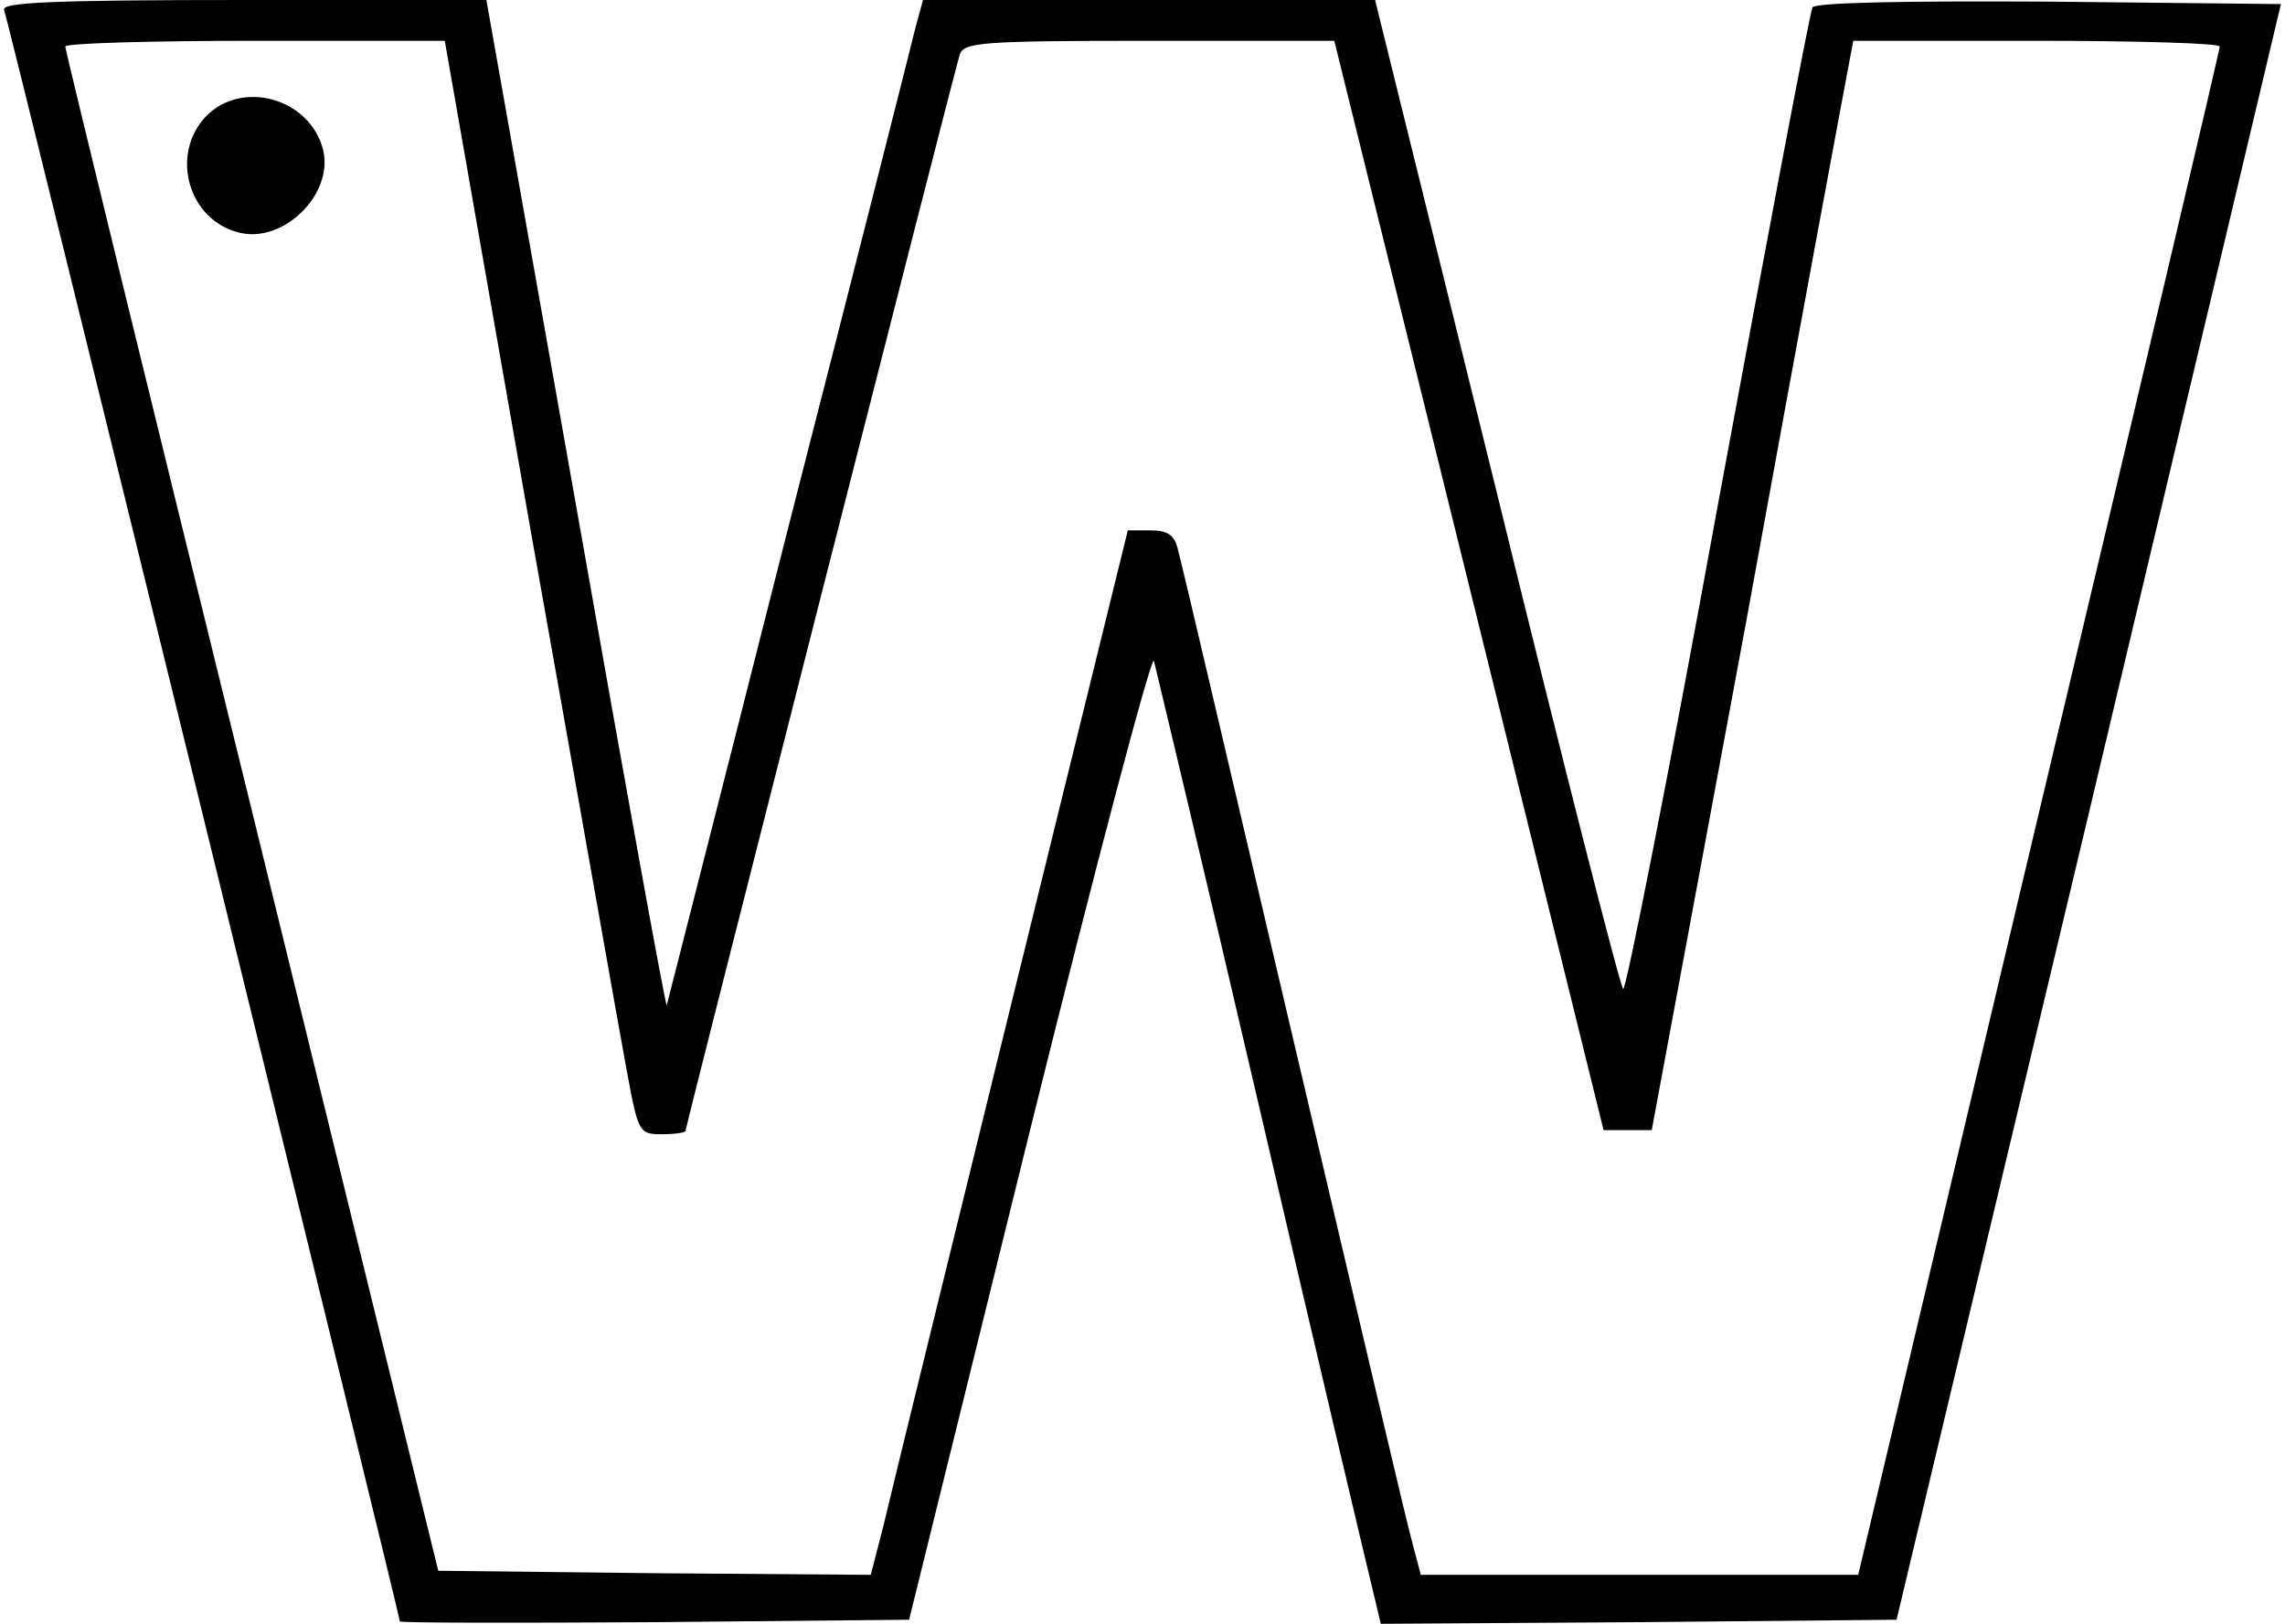 <?xml version="1.0" standalone="no"?>
<!DOCTYPE svg PUBLIC "-//W3C//DTD SVG 20010904//EN"
 "http://www.w3.org/TR/2001/REC-SVG-20010904/DTD/svg10.dtd">
<svg version="1.0" xmlns="http://www.w3.org/2000/svg"
 width="280pt" height="199pt" viewBox="0 0 280 199"
 preserveAspectRatio="xMidYMid meet">
<g transform="translate(0,199) scale(0.1,-0.1)"
fill="#000000" stroke="none">
<path d="M5 1978 c5 -13 485 -1969 485 -1975 0 -2 140 -2 312 -1 l312 3 147
595 c81 327 150 588 153 580 2 -8 62 -258 131 -555 69 -297 131 -559 137 -583
l10 -42 316 2 316 3 236 990 235 990 -284 3 c-171 1 -287 -1 -290 -7 -3 -5
-55 -280 -116 -610 -60 -330 -113 -597 -116 -593 -4 4 -74 278 -155 609 l-149
603 -277 0 -277 0 -10 -37 c-5 -21 -75 -297 -156 -613 -80 -316 -147 -578
-148 -582 -1 -4 -51 271 -111 612 l-110 620 -298 0 c-234 0 -296 -3 -293 -12z
m644 -631 c58 -325 111 -627 119 -669 14 -76 15 -78 43 -78 16 0 29 2 29 4 0
5 329 1297 336 1319 5 15 25 17 232 17 l227 0 165 -667 165 -668 30 0 29 0
117 630 c63 347 119 647 123 668 l7 37 224 0 c124 0 225 -3 225 -7 0 -5 -100
-428 -222 -941 l-221 -932 -268 0 -268 0 -10 38 c-6 20 -71 298 -146 617 -75
319 -138 590 -142 603 -4 16 -12 22 -33 22 l-28 0 -142 -577 c-78 -318 -149
-606 -157 -641 l-16 -62 -265 2 -265 3 -228 930 c-126 512 -229 933 -229 938
0 4 105 7 233 7 l232 0 104 -593z"/>
<path d="M252 1847 c-44 -47 -21 -127 41 -142 54 -14 116 47 103 101 -16 64
-100 87 -144 41z"/>
</g>
</svg>
